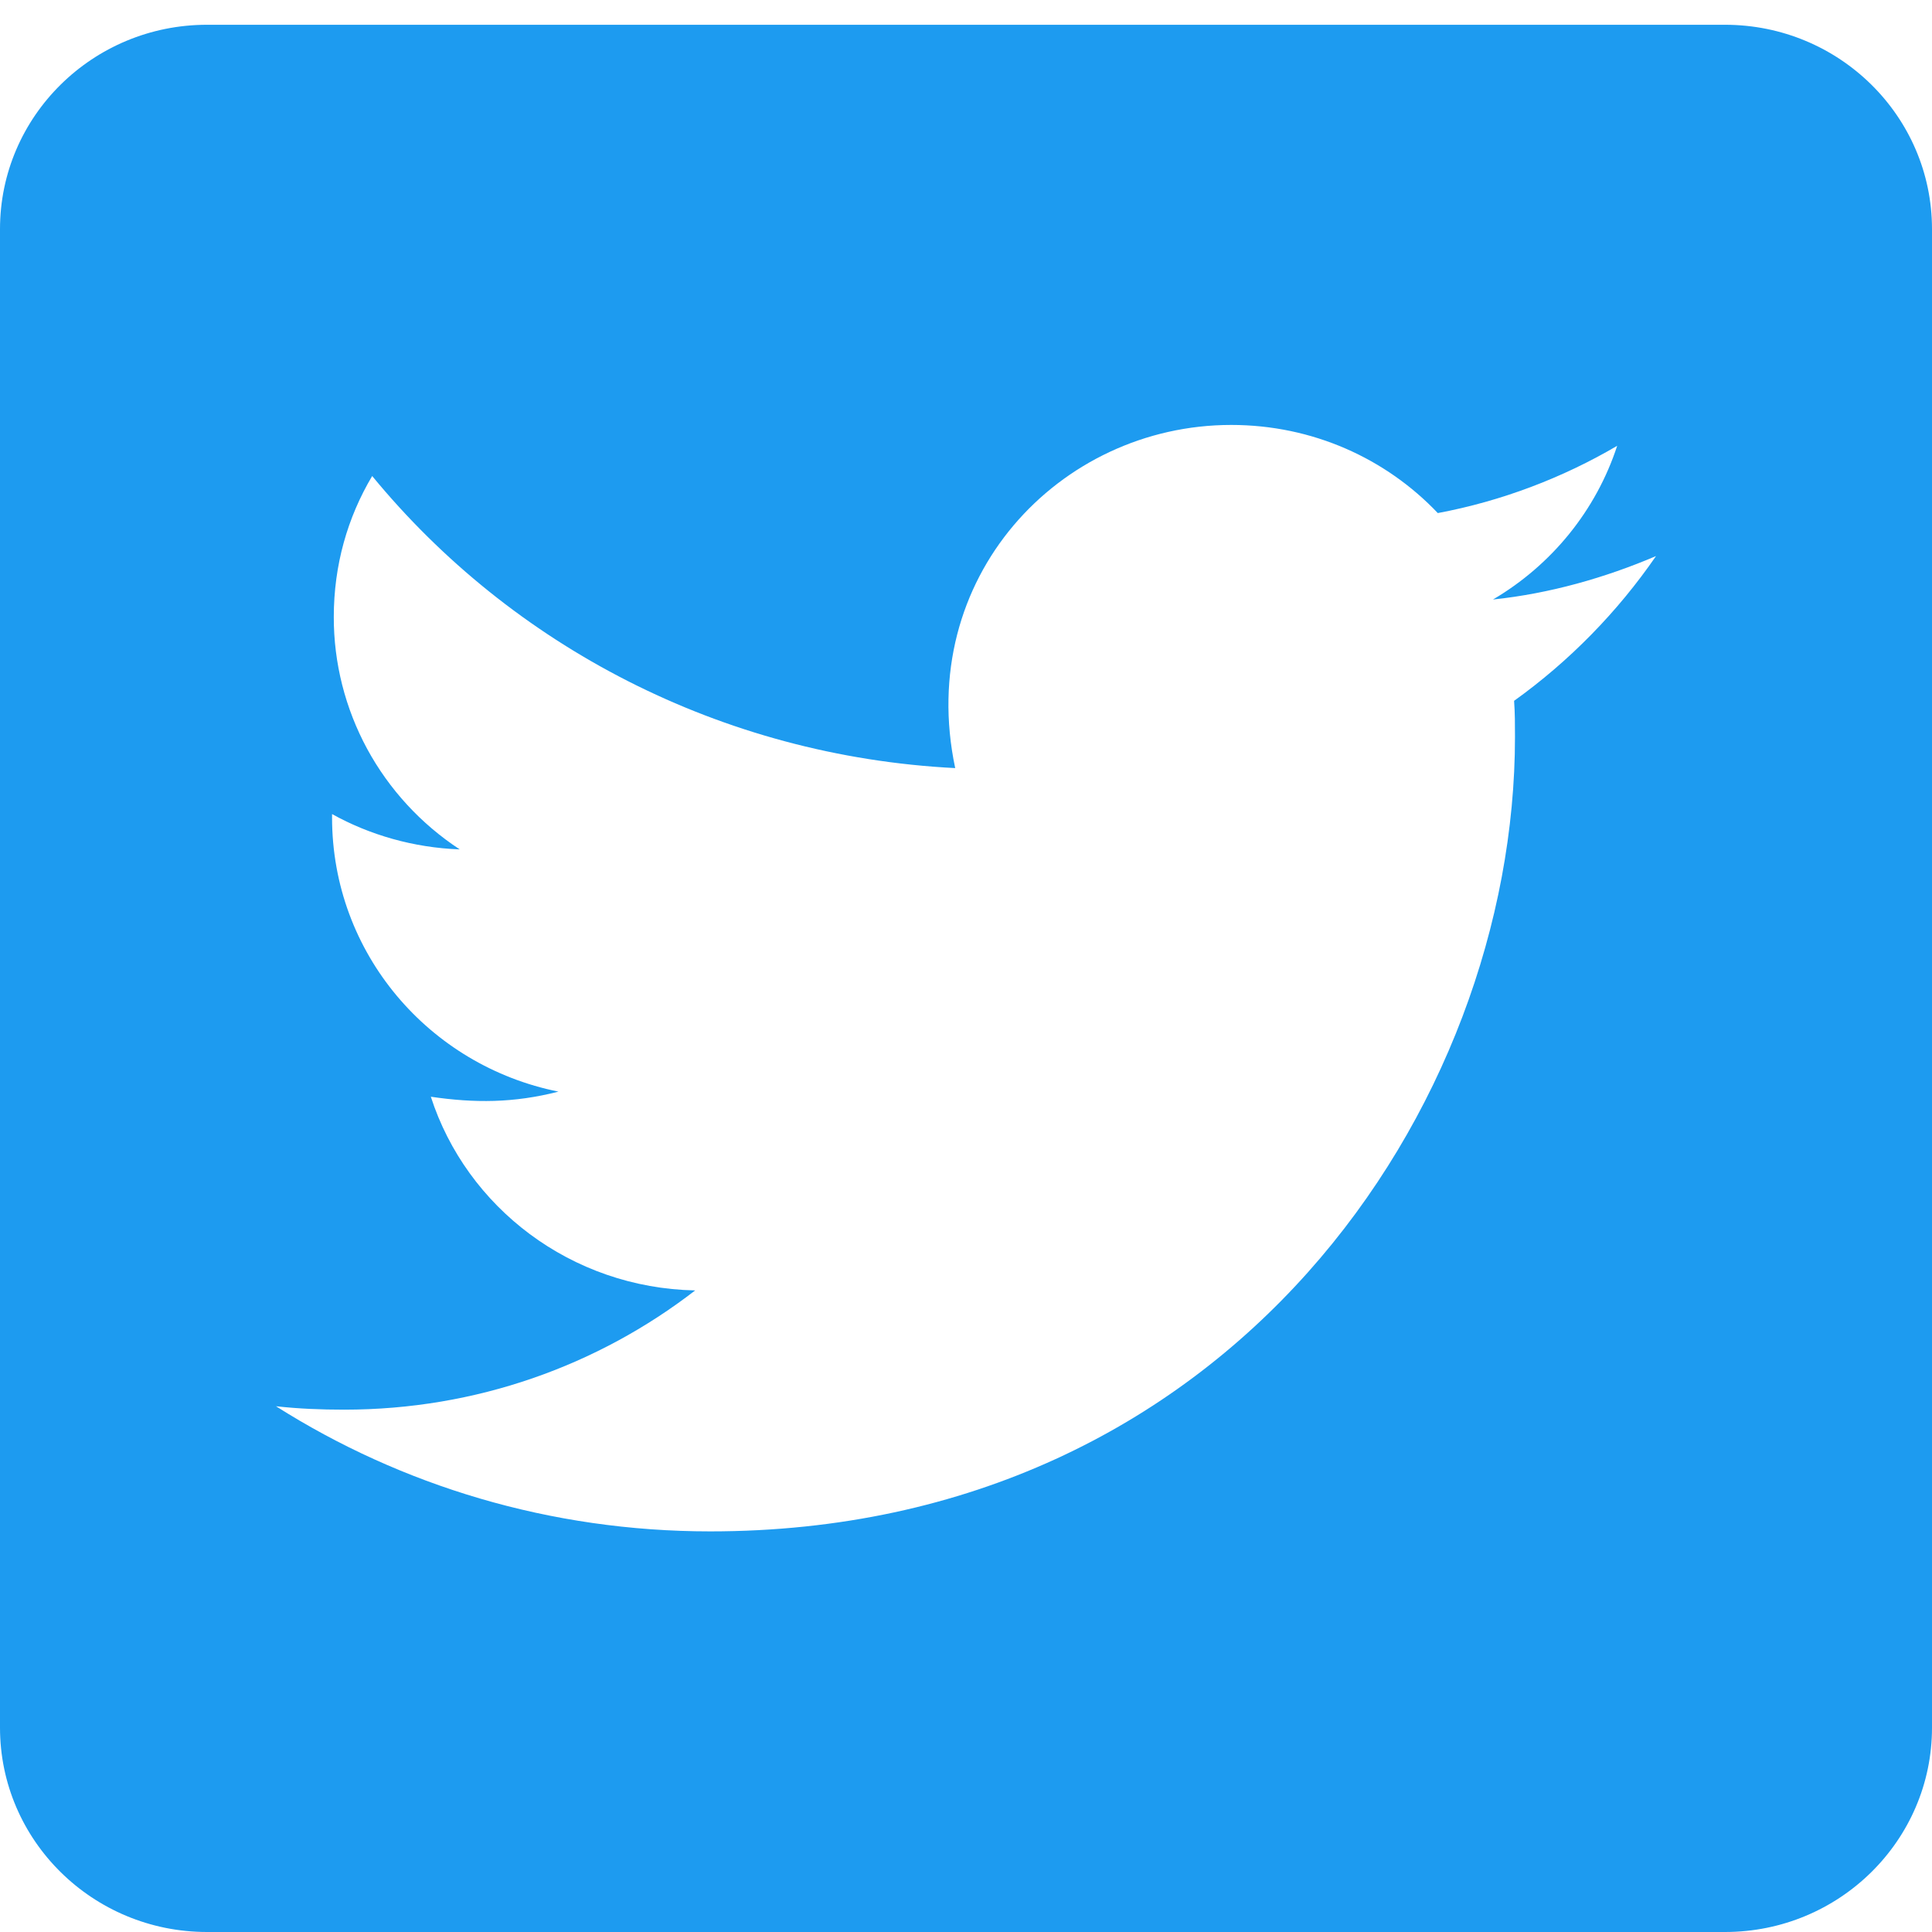 <svg width="39" height="39" viewBox="0 0 39 39" fill="none" xmlns="http://www.w3.org/2000/svg">
<g id="Property 1=Variant2">
<path id="Vector" d="M34.821 0.5H4.179C1.872 0.5 0 2.348 0 4.625V34.875C0 37.152 1.872 39 4.179 39H34.821C37.128 39 39 37.152 39 34.875V4.625C39 2.348 37.128 0.5 34.821 0.5ZM30.564 14.147C30.582 14.387 30.582 14.637 30.582 14.877C30.582 22.328 24.836 30.913 14.338 30.913C11.099 30.913 8.096 29.985 5.571 28.387C6.033 28.438 6.477 28.456 6.947 28.456C9.619 28.456 12.074 27.562 14.033 26.049C11.526 25.998 9.419 24.373 8.697 22.139C9.576 22.268 10.368 22.268 11.273 22.036C8.662 21.512 6.703 19.243 6.703 16.502V16.433C7.46 16.854 8.348 17.112 9.28 17.146C8.497 16.632 7.855 15.934 7.411 15.116C6.968 14.297 6.736 13.382 6.738 12.454C6.738 11.405 7.017 10.443 7.513 9.609C10.325 13.03 14.547 15.264 19.282 15.505C18.473 11.681 21.372 8.578 24.854 8.578C26.499 8.578 27.979 9.257 29.024 10.357C30.312 10.116 31.548 9.644 32.645 8.999C32.218 10.306 31.322 11.405 30.138 12.102C31.287 11.981 32.401 11.663 33.429 11.225C32.654 12.351 31.679 13.348 30.564 14.147Z" fill="#1D9BF0"/>
</g>
</svg>
